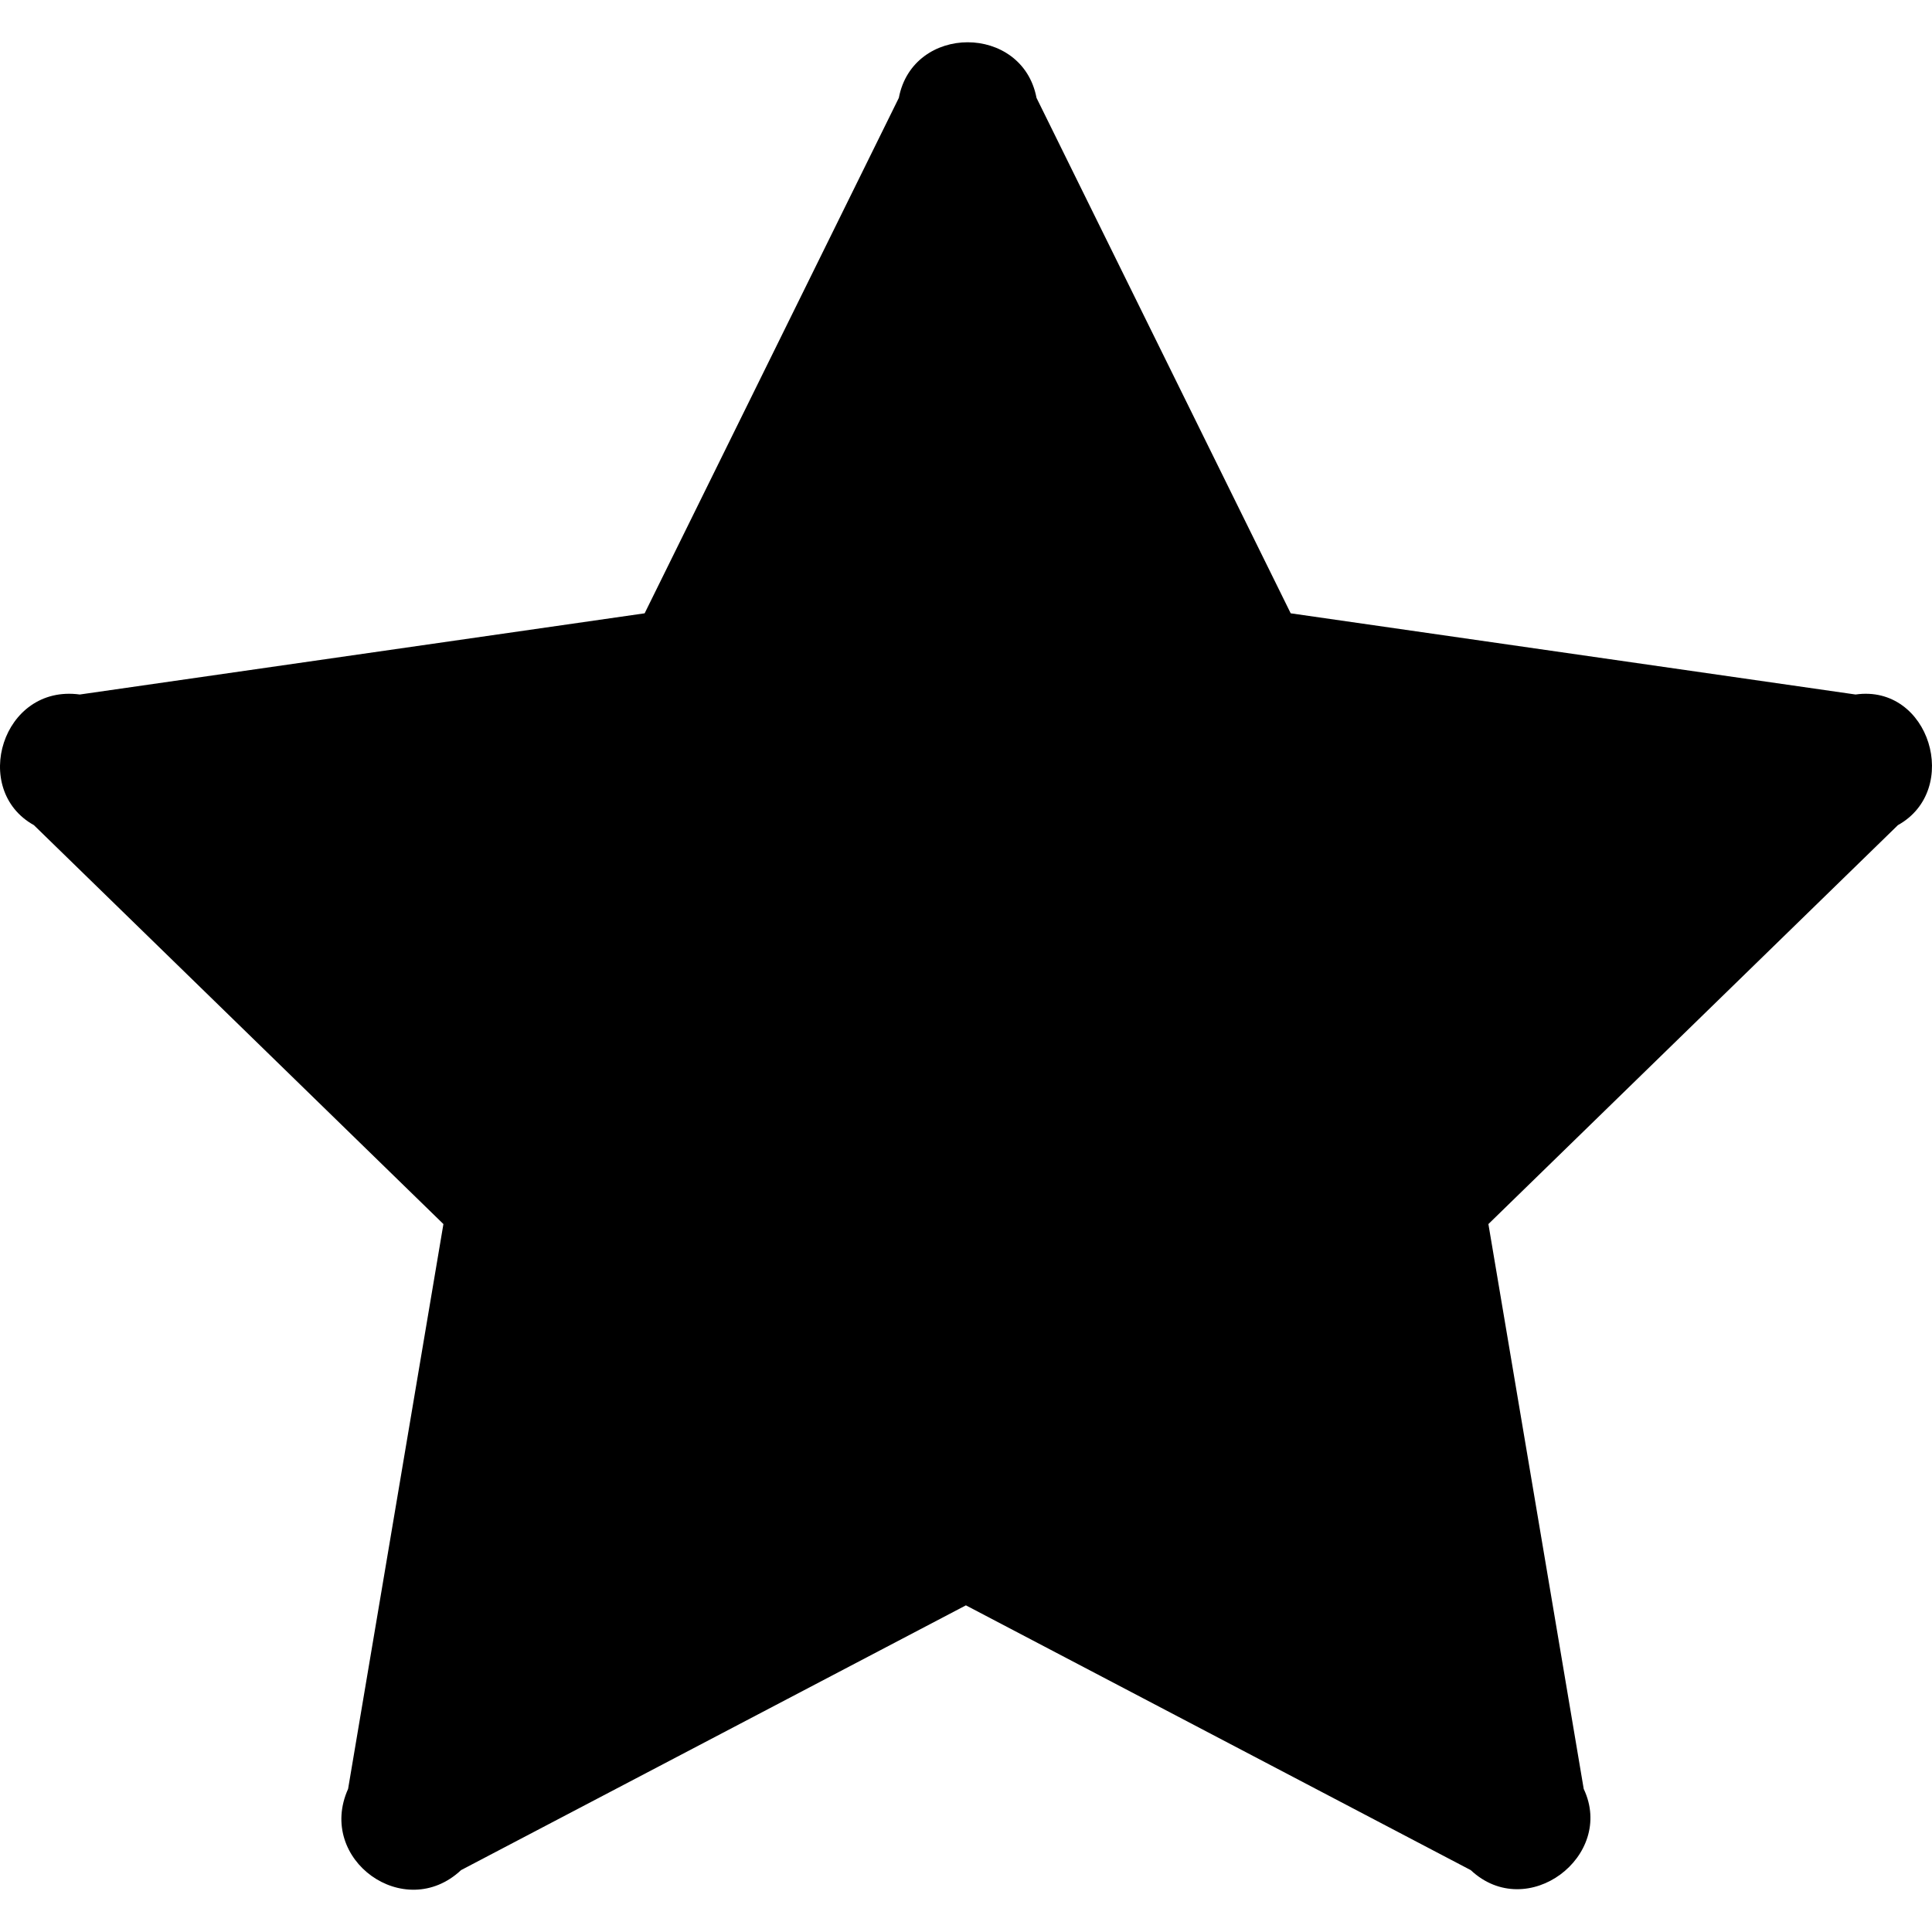 <svg xmlns="http://www.w3.org/2000/svg" xmlns:xlink="http://www.w3.org/1999/xlink" xmlns:svgjs="http://svgjs.com/svgjs" version="1.1" width="512" height="512" x="0" y="0" viewBox="0 0 529.289 529.289" style="enable-background:new 0 0 512 512" xml:space="preserve" class=""><g><g><path d="m508.349 190.267-154.749-22.245-69.636-141.208c-3.869-20.311-33.851-20.311-37.72 0l-69.637 141.208-154.748 22.245c-21.278-2.902-29.982 26.114-12.573 35.786l112.193 109.291-26.115 154.748c-8.705 19.344 15.475 36.753 30.95 22.245l138.306-72.538 138.306 72.538c15.475 14.508 39.654-3.869 30.95-22.245l-26.114-154.748 112.193-109.291c17.409-9.672 8.705-38.687-11.606-35.786z" fill="#000000" data-original="#000000" class=""/></g></g></svg>